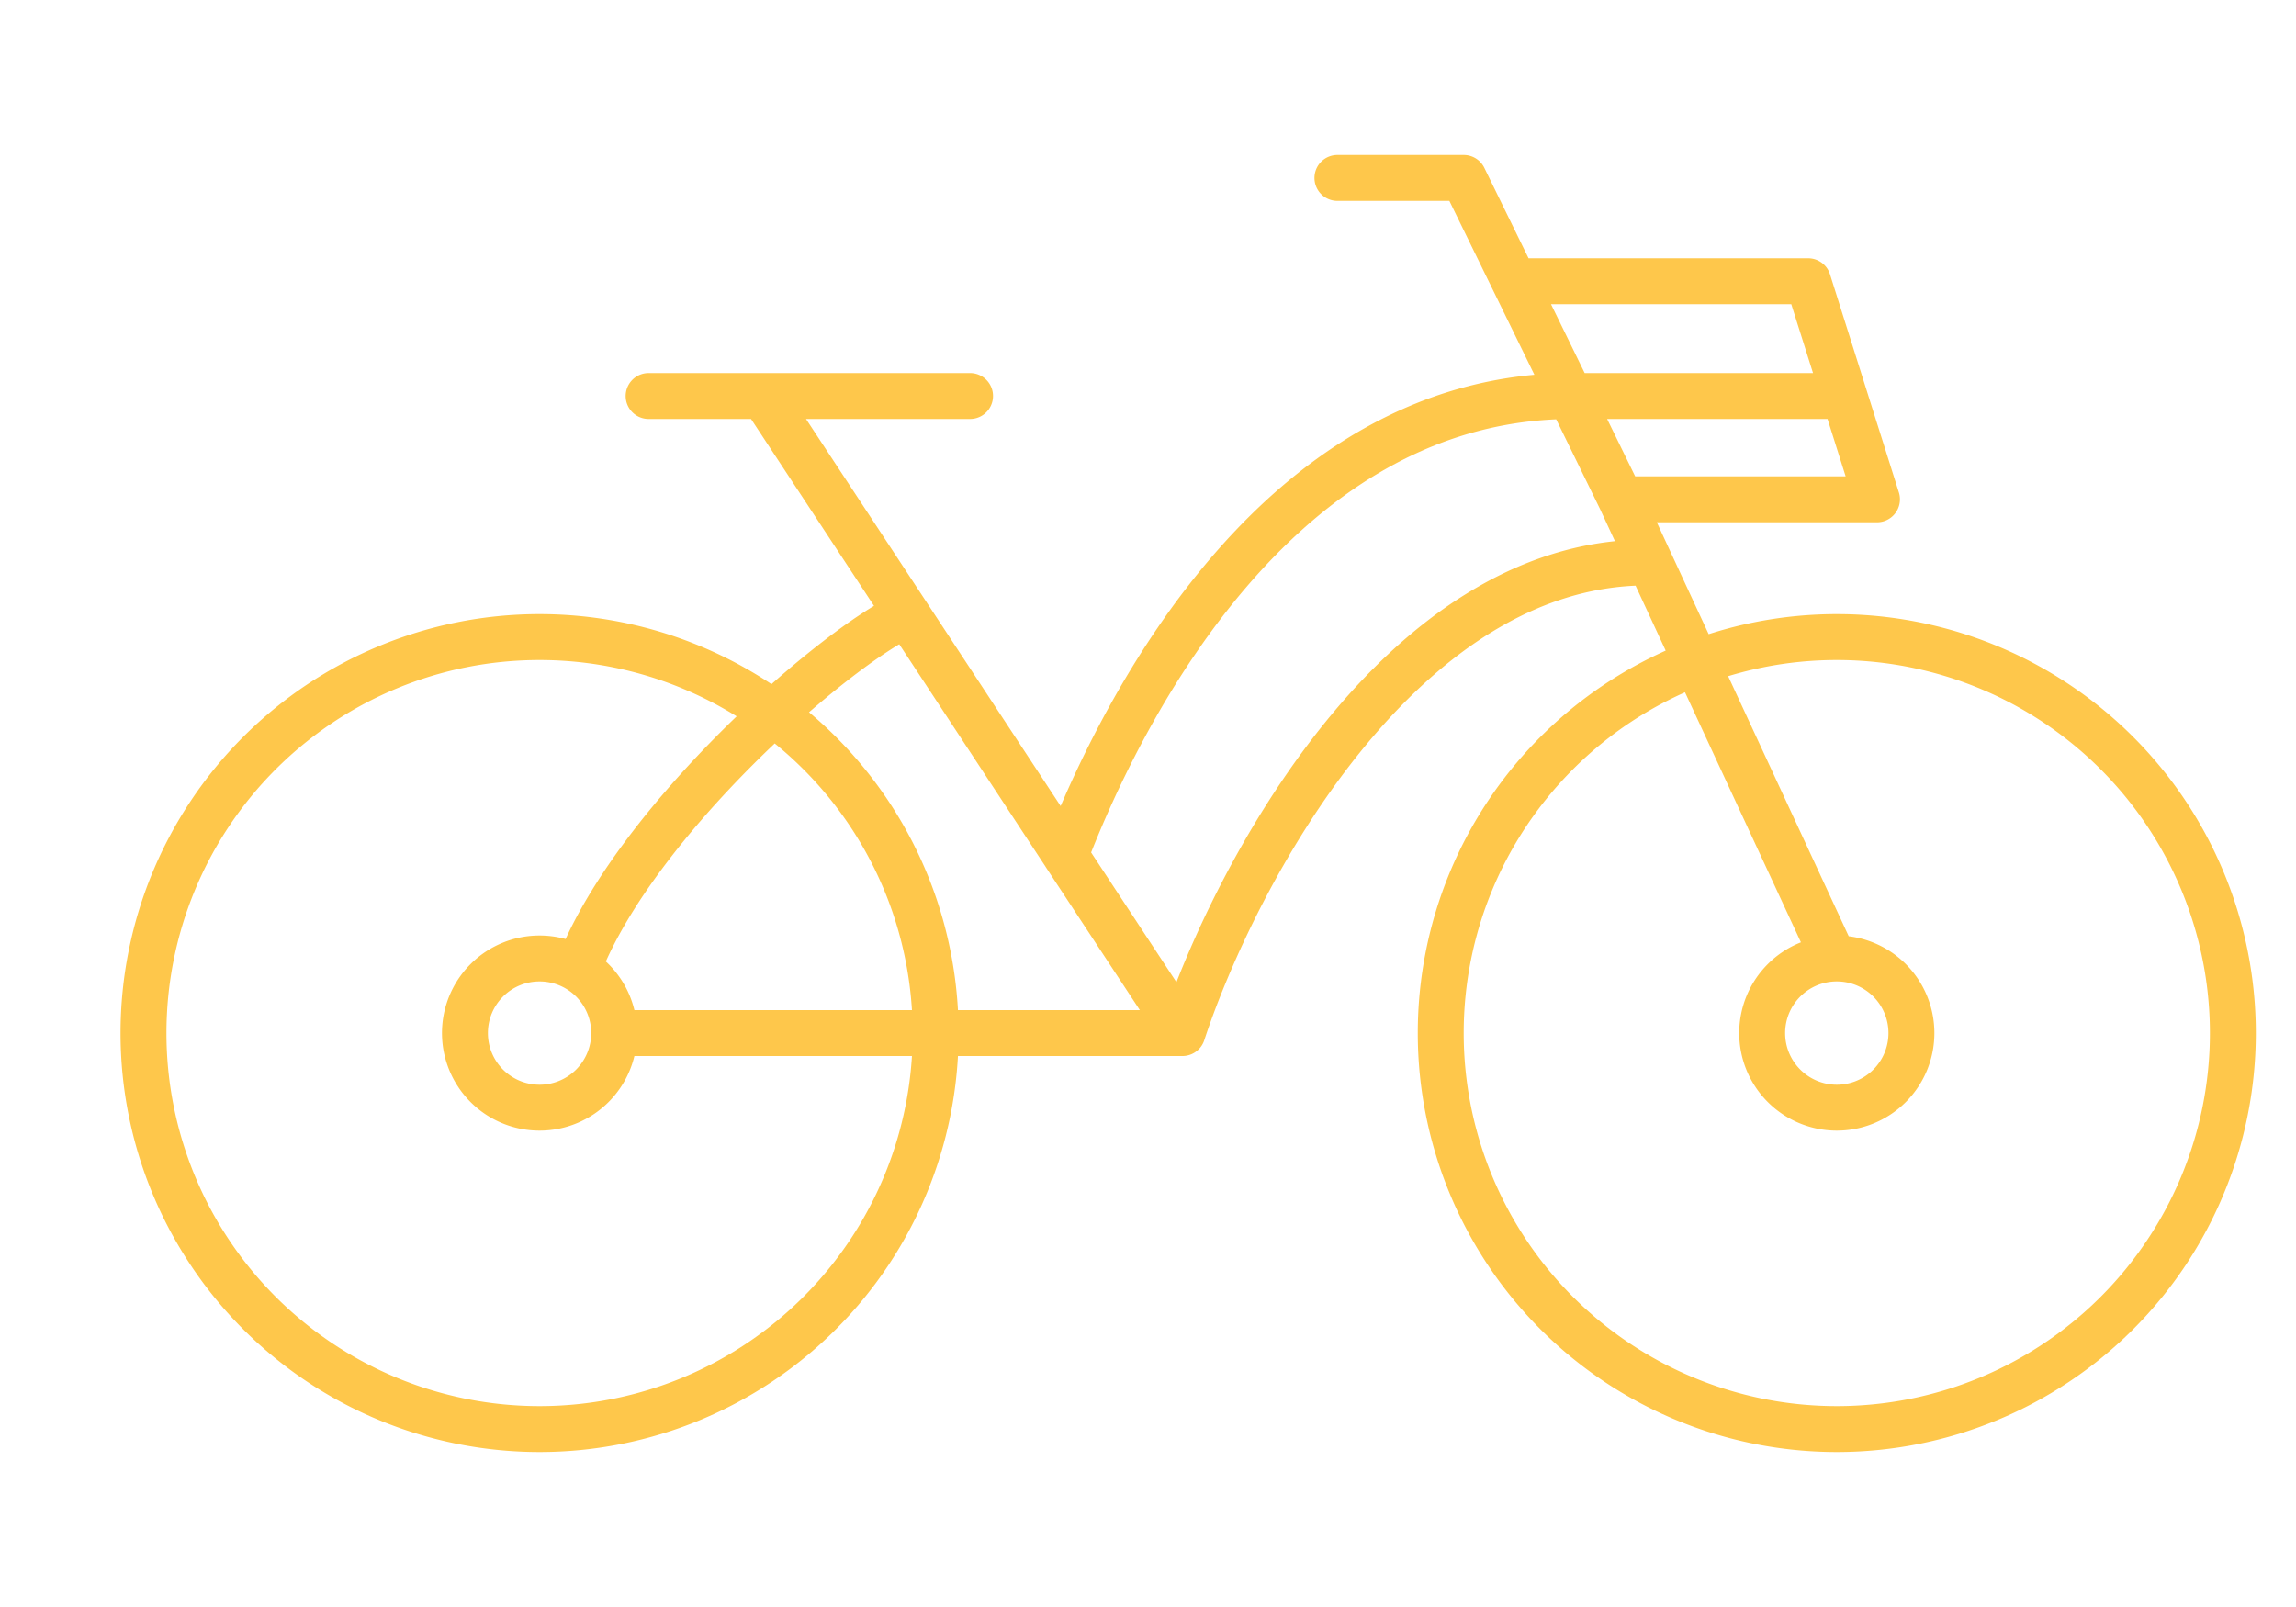 <svg xmlns="http://www.w3.org/2000/svg" width="200" height="140" viewBox="0 0 200 140">
  <g id="passeio" transform="translate(-277 -629)">
    <rect id="passeio-2" data-name="passeio" width="200" height="140" transform="translate(277 629)" fill="none"/>
    <path id="passeio-3" data-name="passeio" d="M50.5,89.5h49m0,0L89.306,74M99.5,89.5c4.5-13.667,18.9-41,40.5-41M75.5,53,63,34M75.5,53C69,56,52,71,47,83.5M75.5,53l13.81,21M63,34H53m10,0H81m8.306,40C94.5,60.5,108.3,34,133.5,34H157M113,15h11l4.4,9M156,82.5,137.689,43m0,0H160l-6-19H128.4m9.289,19L128.4,24M78,89.5A34.5,34.5,0,1,1,43.5,55,34.5,34.5,0,0,1,78,89.5Zm-28,0A6.5,6.5,0,1,1,43.5,83,6.5,6.5,0,0,1,50,89.5Zm141,0A34.5,34.5,0,1,1,156.5,55,34.5,34.5,0,0,1,191,89.5Zm-28,0a6.5,6.5,0,1,1-6.5-6.5A6.5,6.5,0,0,1,163,89.5Z" transform="translate(280.5 629.5)" fill="none" stroke="#fec74b" stroke-linecap="round" stroke-linejoin="round" stroke-width="4"/>
  </g>
</svg>

